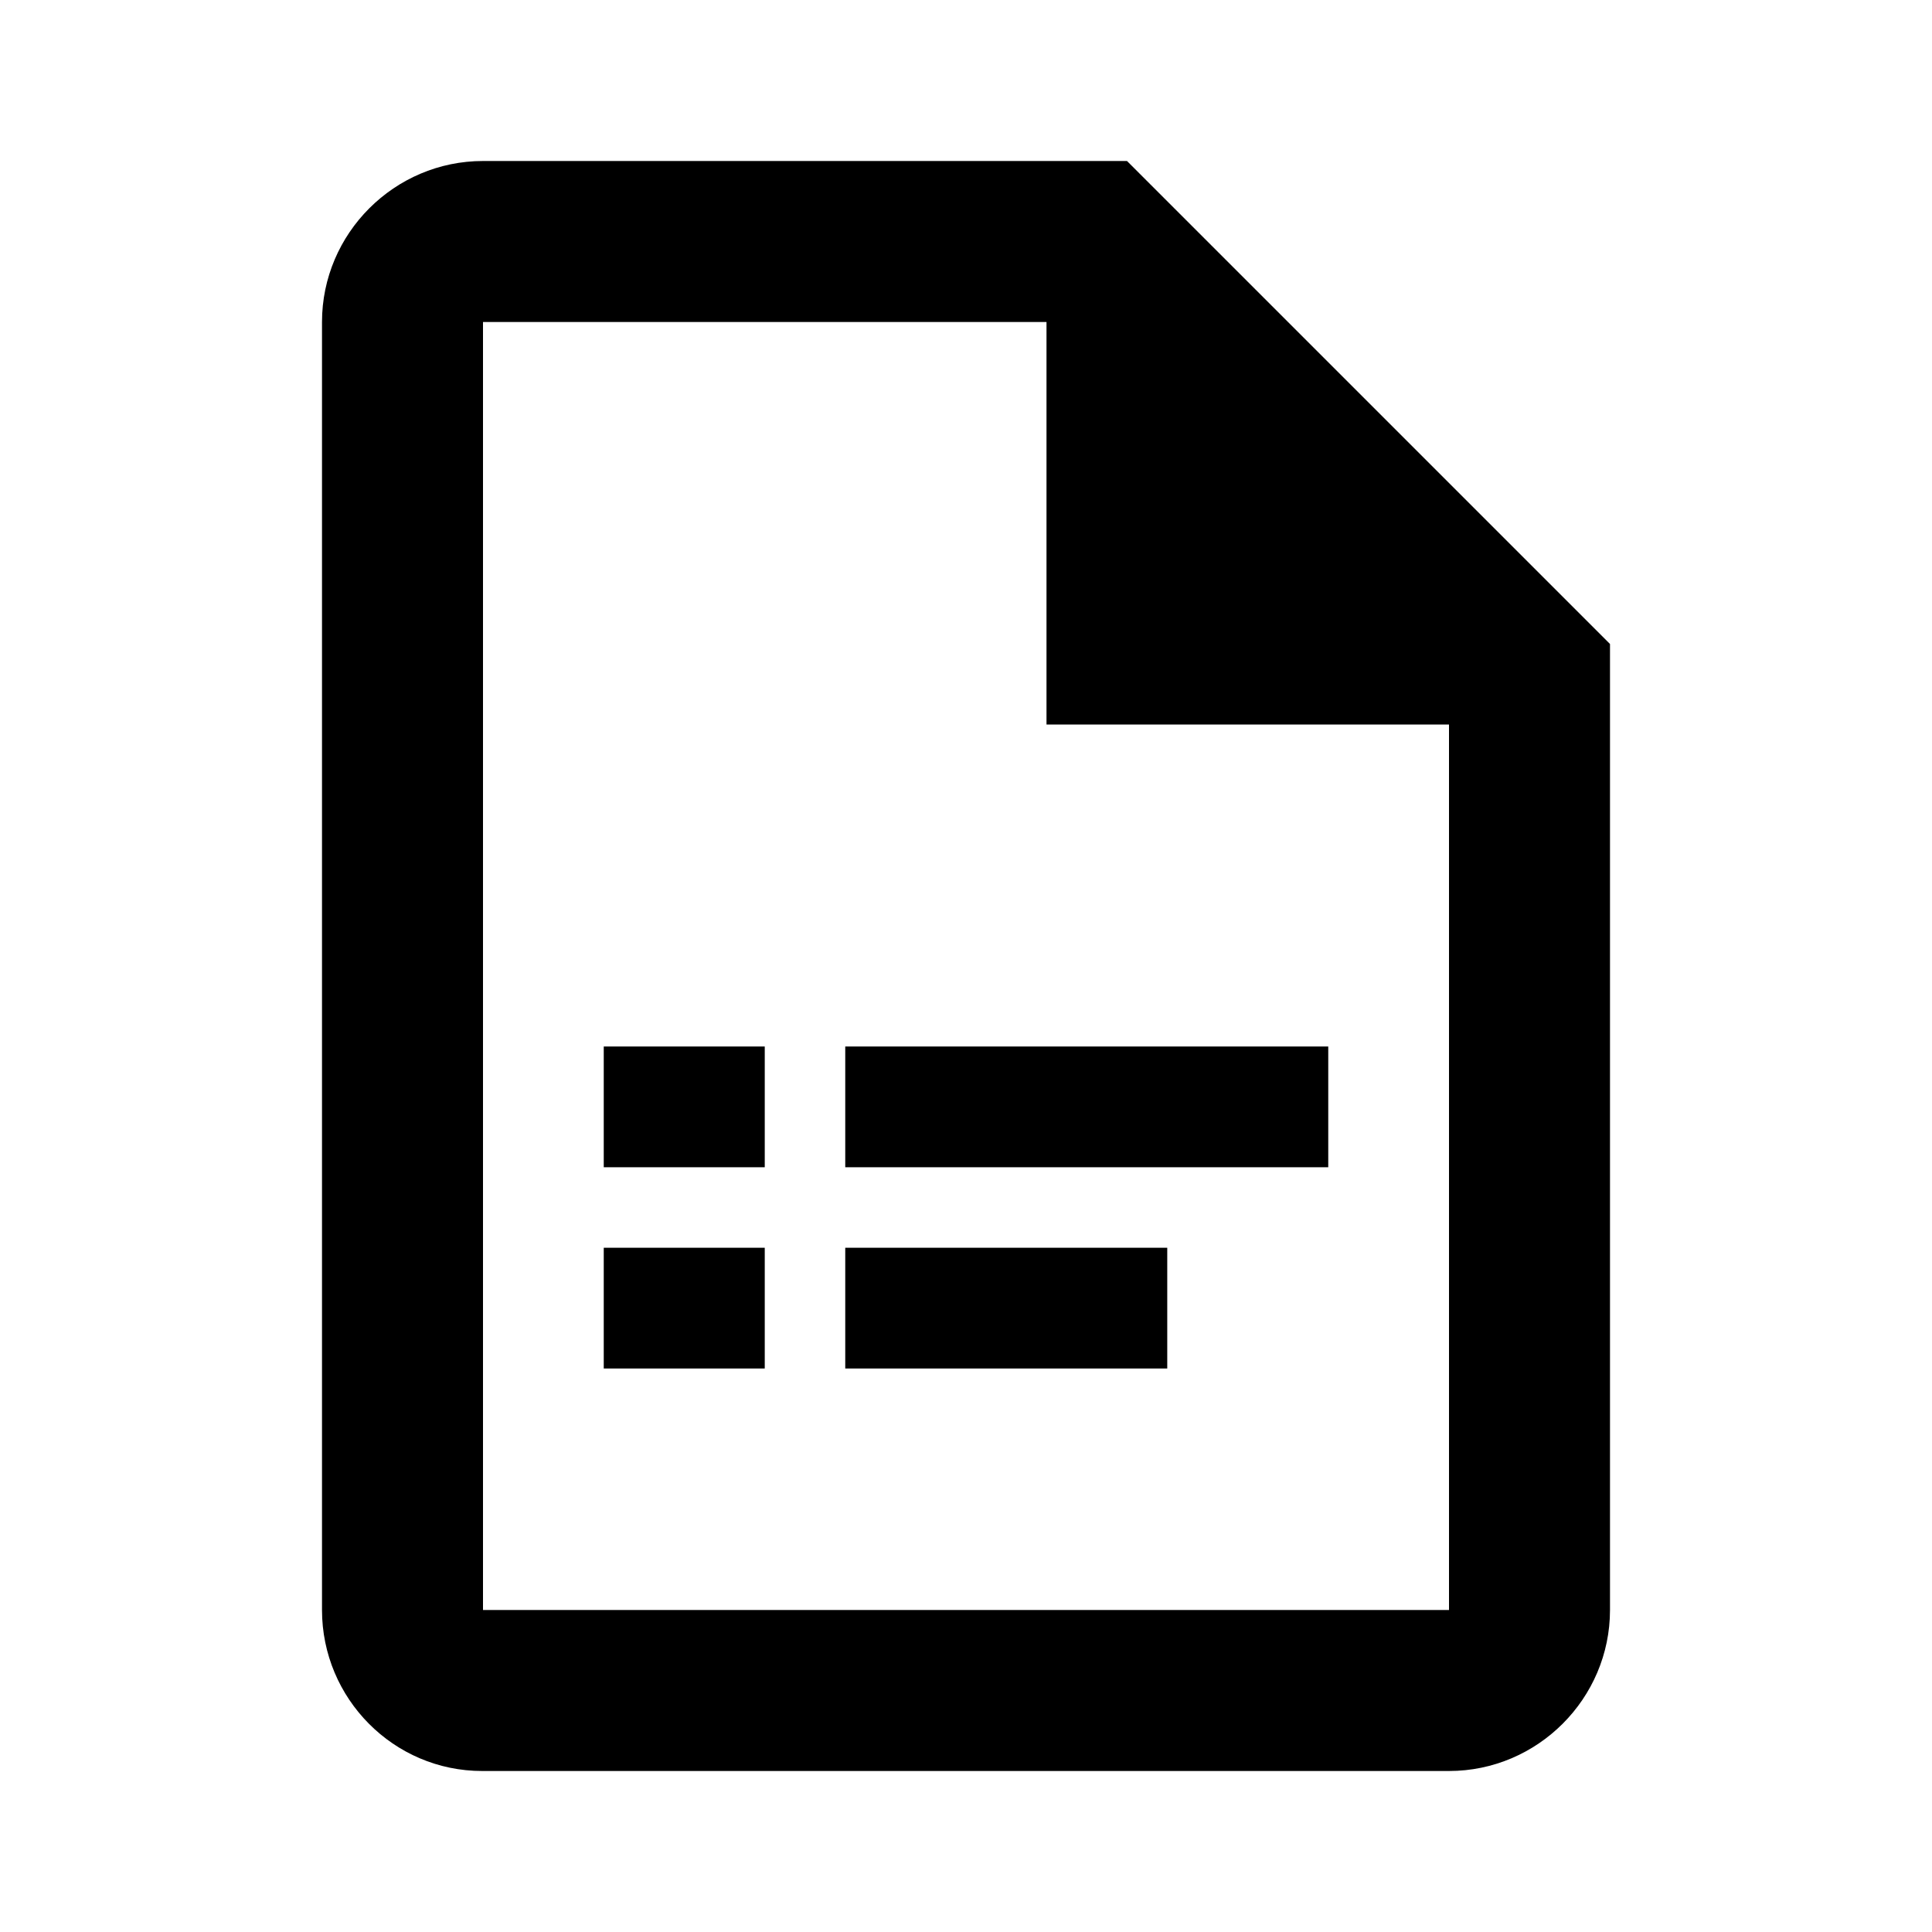 <svg width="24" height="24" viewBox="0 0 24 24" fill="none" xmlns="http://www.w3.org/2000/svg">
<path d="M14 2H6C4.9 2 4 2.9 4 4V20C4 21.1 4.89 22 5.99 22H18C19.1 22 20 21.1 20 20V8L14 2ZM18 20H6V4H13V9H18V20Z" fill="currentColor"/>
<path d="M7.5 15.5H9.5V17H7.5V15.5ZM7.5 13H9.5V14.5H7.5V13ZM10.5 13H16.5V14.5H10.5V13ZM10.5 15.5H14.5V17H10.5V15.5Z" fill="currentColor"/>
</svg>
